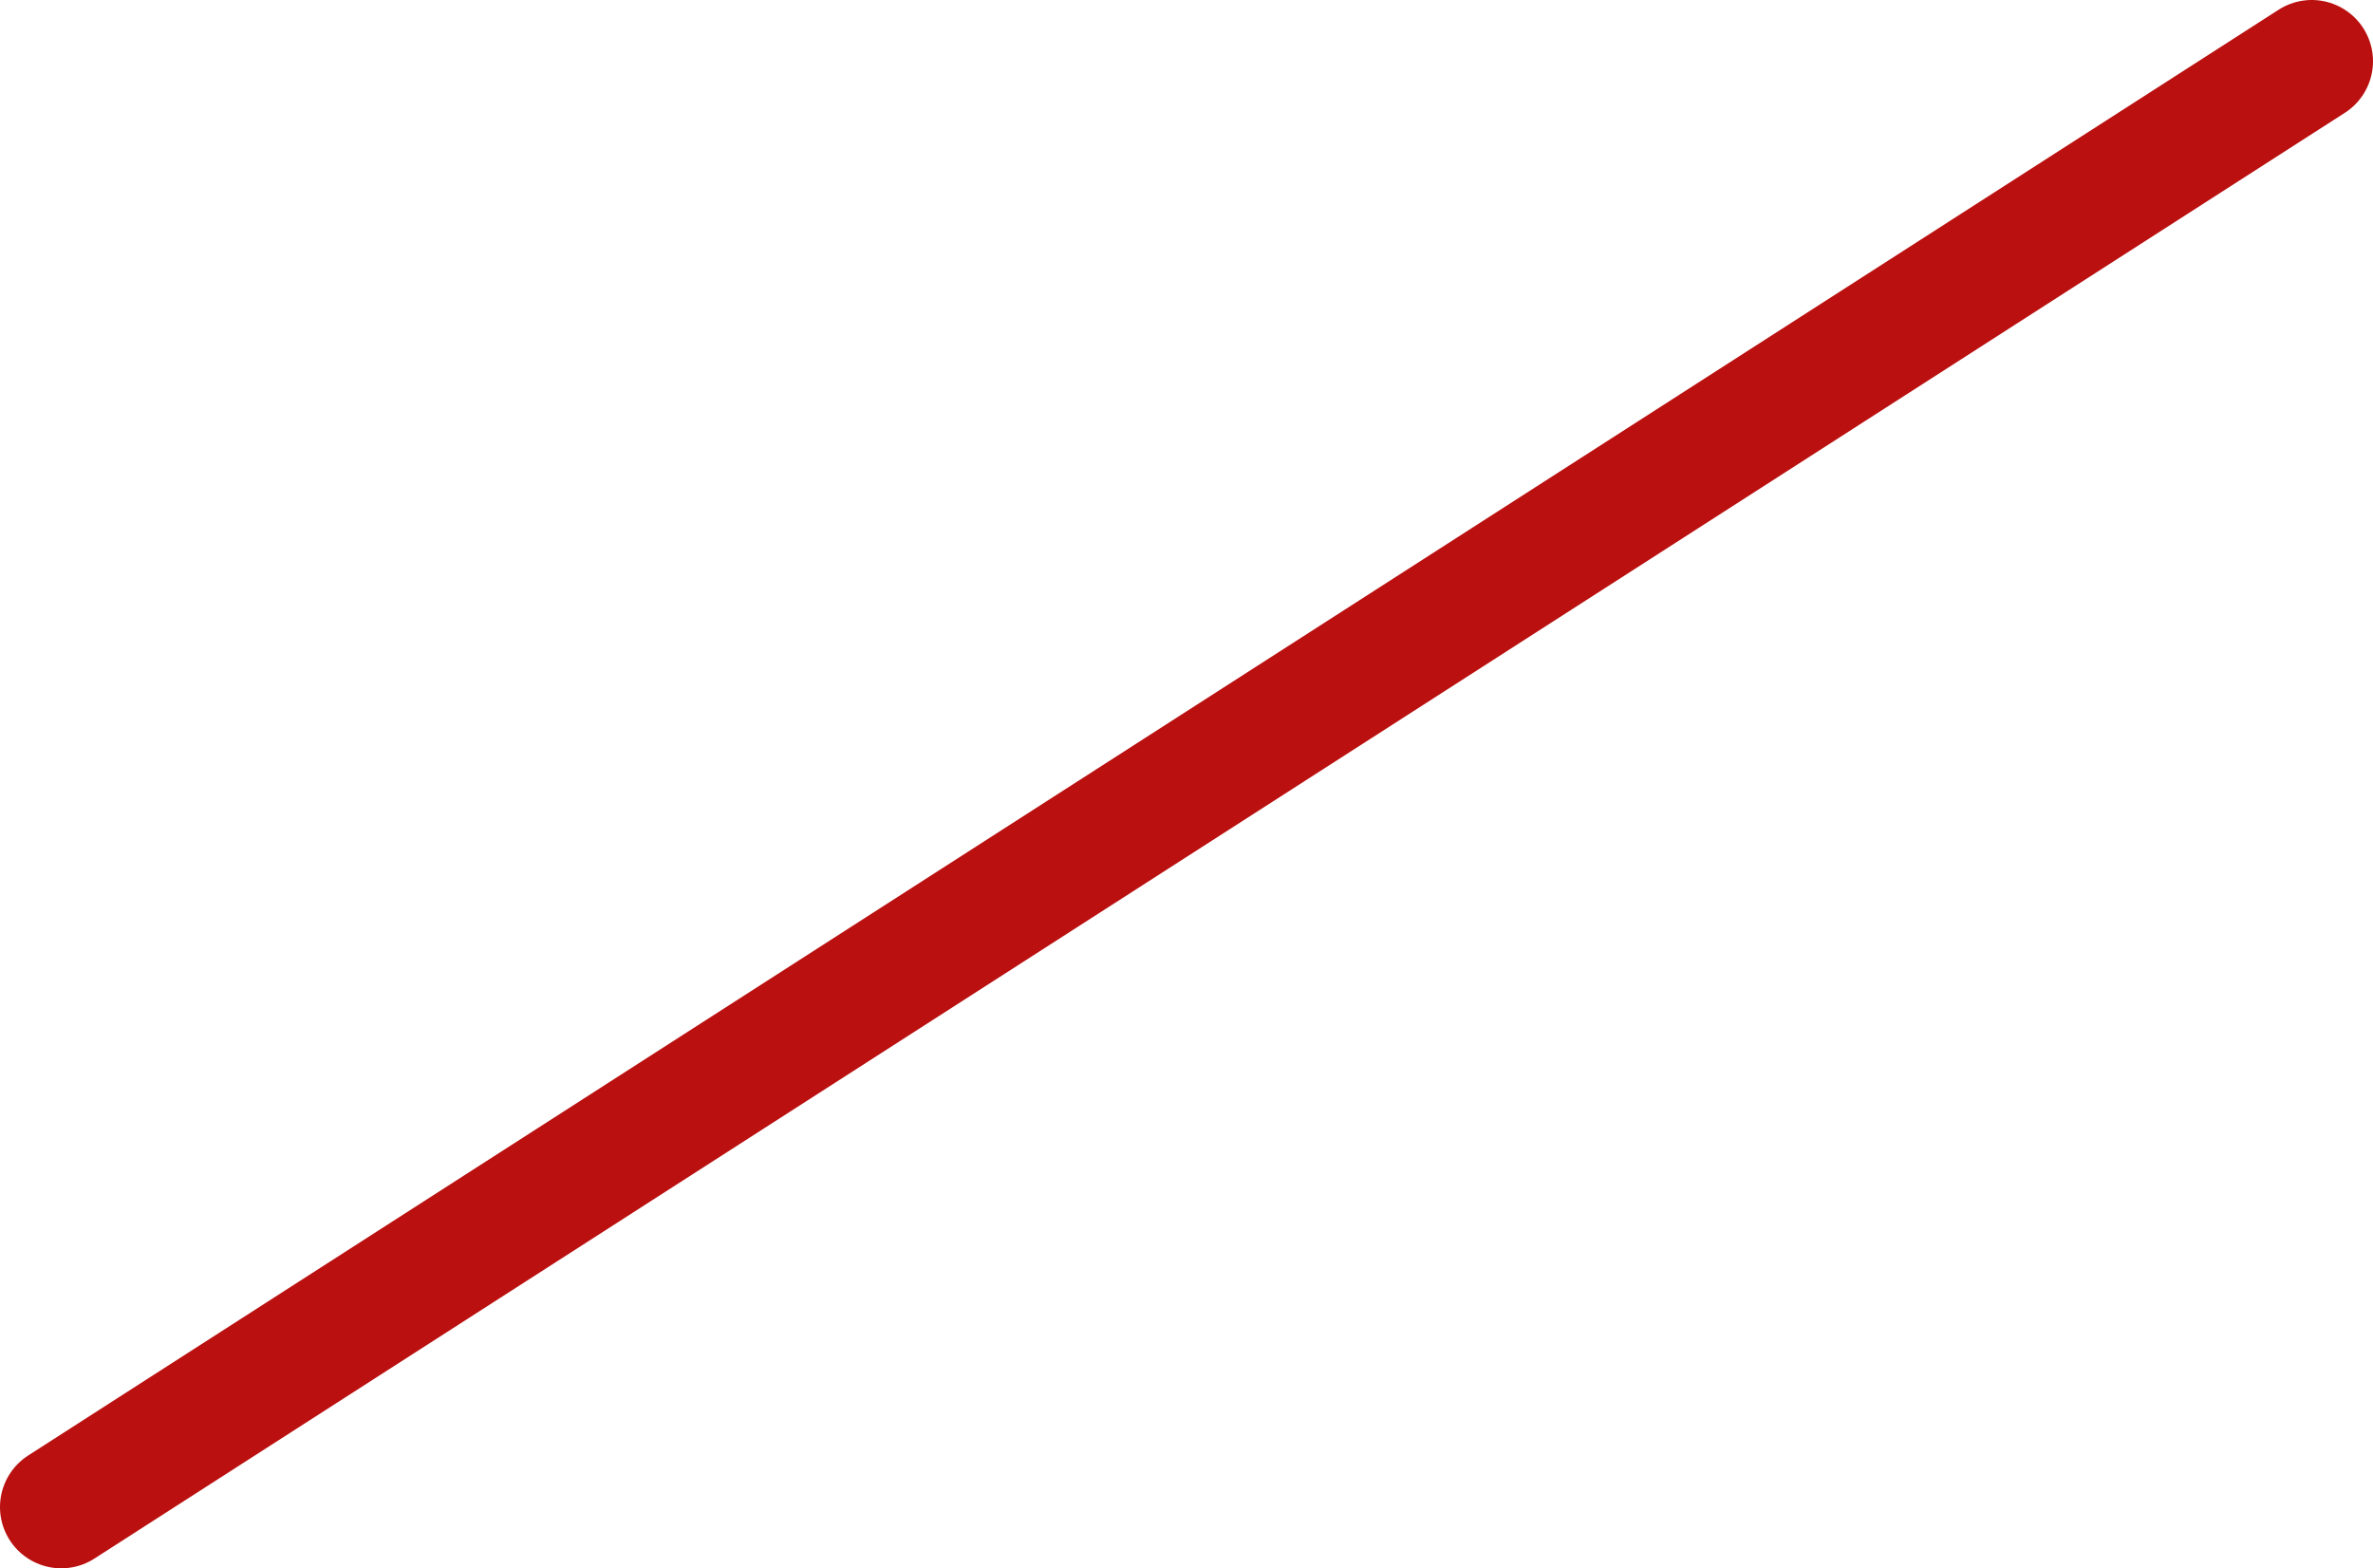 <?xml version="1.0" encoding="UTF-8" standalone="no"?>
<svg xmlns:xlink="http://www.w3.org/1999/xlink" height="38.4px" width="58.1px" xmlns="http://www.w3.org/2000/svg">
  <g transform="matrix(1.0, 0.0, 0.0, 1.0, -1.3, -0.25)">
    <path d="M2.8 37.15 L57.9 1.75" fill="none" stroke="#ba1010" stroke-linecap="round" stroke-linejoin="miter" stroke-width="3.0"/>
  </g>
</svg>
